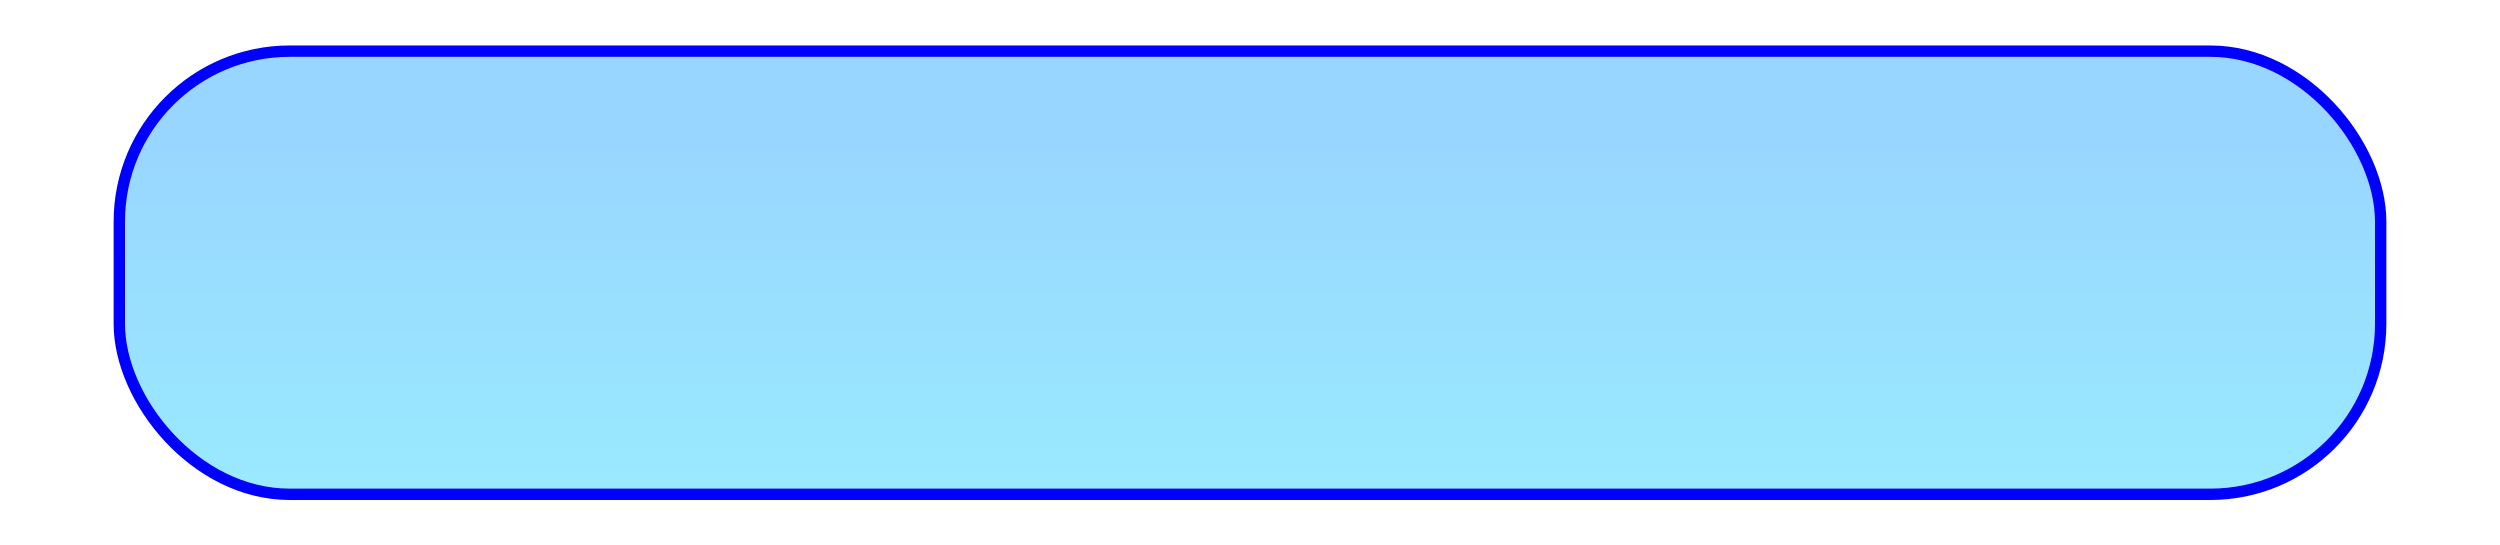 <?xml version="1.0" encoding="UTF-8" standalone="no"?>
<!-- Created with Inkscape (http://www.inkscape.org/) -->

<svg
   xmlns:dc="http://purl.org/dc/elements/1.1/"
   xmlns:cc="http://creativecommons.org/ns#"
   xmlns:rdf="http://www.w3.org/1999/02/22-rdf-syntax-ns#"
   xmlns:svg="http://www.w3.org/2000/svg"
   xmlns="http://www.w3.org/2000/svg"
   xmlns:xlink="http://www.w3.org/1999/xlink"
   xmlns:sodipodi="http://sodipodi.sourceforge.net/DTD/sodipodi-0.dtd"
   xmlns:inkscape="http://www.inkscape.org/namespaces/inkscape"
   width="440"
   height="96"
   id="svg2"
   version="1.1"
   inkscape:version="0.48.5 r10040"
   sodipodi:docname="uibox.svg"
   inkscape:export-filename="C:\Users\Nick\Desktop\HTML5 Games\Childhood\img\uibox.png"
   inkscape:export-xdpi="90"
   inkscape:export-ydpi="90">
  <defs
     id="defs4">
    <linearGradient
       id="linearGradient3770">
      <stop
         style="stop-color:#0000ff;stop-opacity:1;"
         offset="0"
         id="stop3772" />
      <stop
         style="stop-color:#0000ff;stop-opacity:0;"
         offset="1"
         id="stop3774" />
    </linearGradient>
    <linearGradient
       id="linearGradient3755">
      <stop
         style="stop-color:#0099ff;stop-opacity:0.4;"
         offset="0"
         id="stop3757" />
      <stop
         style="stop-color:#00ccff;stop-opacity:0.4;"
         offset="1"
         id="stop3759" />
    </linearGradient>
    <linearGradient
       inkscape:collect="always"
       xlink:href="#linearGradient3755"
       id="linearGradient3761"
       x1="360"
       y1="217.362"
       x2="360"
       y2="283.362"
       gradientUnits="userSpaceOnUse"
       gradientTransform="matrix(0.995,0,0,0.975,-19.2,7.009)" />
    <linearGradient
       inkscape:collect="always"
       xlink:href="#linearGradient3770"
       id="linearGradient3776"
       x1="148"
       y1="634.362"
       x2="406"
       y2="634.362"
       gradientUnits="userSpaceOnUse" />
    <linearGradient
       inkscape:collect="always"
       xlink:href="#linearGradient3755-4"
       id="linearGradient3761-7"
       x1="360"
       y1="217.362"
       x2="360"
       y2="283.362"
       gradientUnits="userSpaceOnUse"
       gradientTransform="matrix(0.995,0,0,0.975,0.8,7.009)" />
    <linearGradient
       id="linearGradient3755-4">
      <stop
         style="stop-color:#0099ff;stop-opacity:0.4;"
         offset="0"
         id="stop3757-0" />
      <stop
         style="stop-color:#00ccff;stop-opacity:0.4;"
         offset="1"
         id="stop3759-9" />
    </linearGradient>
    <filter
       inkscape:label="Glow"
       inkscape:menu="Shadows and Glows"
       inkscape:menu-tooltip="Glow of object's own color at the edges"
       color-interpolation-filters="sRGB"
       id="filter3812">
      <feGaussianBlur
         stdDeviation="5"
         result="result91"
         id="feGaussianBlur3814" />
      <feComposite
         in="SourceGraphic"
         operator="over"
         in2="result91"
         id="feComposite3816" />
    </filter>
  </defs>
  <sodipodi:namedview
     id="base"
     pagecolor="#ffffff"
     bordercolor="#666666"
     borderopacity="1.0"
     inkscape:pageopacity="0.0"
     inkscape:pageshadow="2"
     inkscape:zoom="1"
     inkscape:cx="116"
     inkscape:cy="-99.999995"
     inkscape:document-units="px"
     inkscape:current-layer="layer1"
     showgrid="false"
     inkscape:window-width="1920"
     inkscape:window-height="1018"
     inkscape:window-x="-8"
     inkscape:window-y="-8"
     inkscape:window-maximized="1"
     fit-margin-top="0"
     fit-margin-left="0"
     fit-margin-right="0"
     fit-margin-bottom="0" />
  <g
     inkscape:label="Layer 1"
     inkscape:groupmode="layer"
     id="layer1"
     transform="translate(-119,-193.362)">
    <rect
       style="fill:url(#linearGradient3761);fill-opacity:1;fill-rule:nonzero;stroke:none"
       id="rect2985"
       width="398"
       height="78"
       x="140"
       y="202.362"
       rx="30"
       ry="30" />
    <rect
       style="fill:none;stroke:#0000ff;stroke-width:2;stroke-miterlimit:4;stroke-dasharray:none;filter:url(#filter3812)"
       id="rect2985-4"
       width="398"
       height="78"
       x="140"
       y="202.362"
       rx="30"
       ry="30" />
  </g>
</svg>
